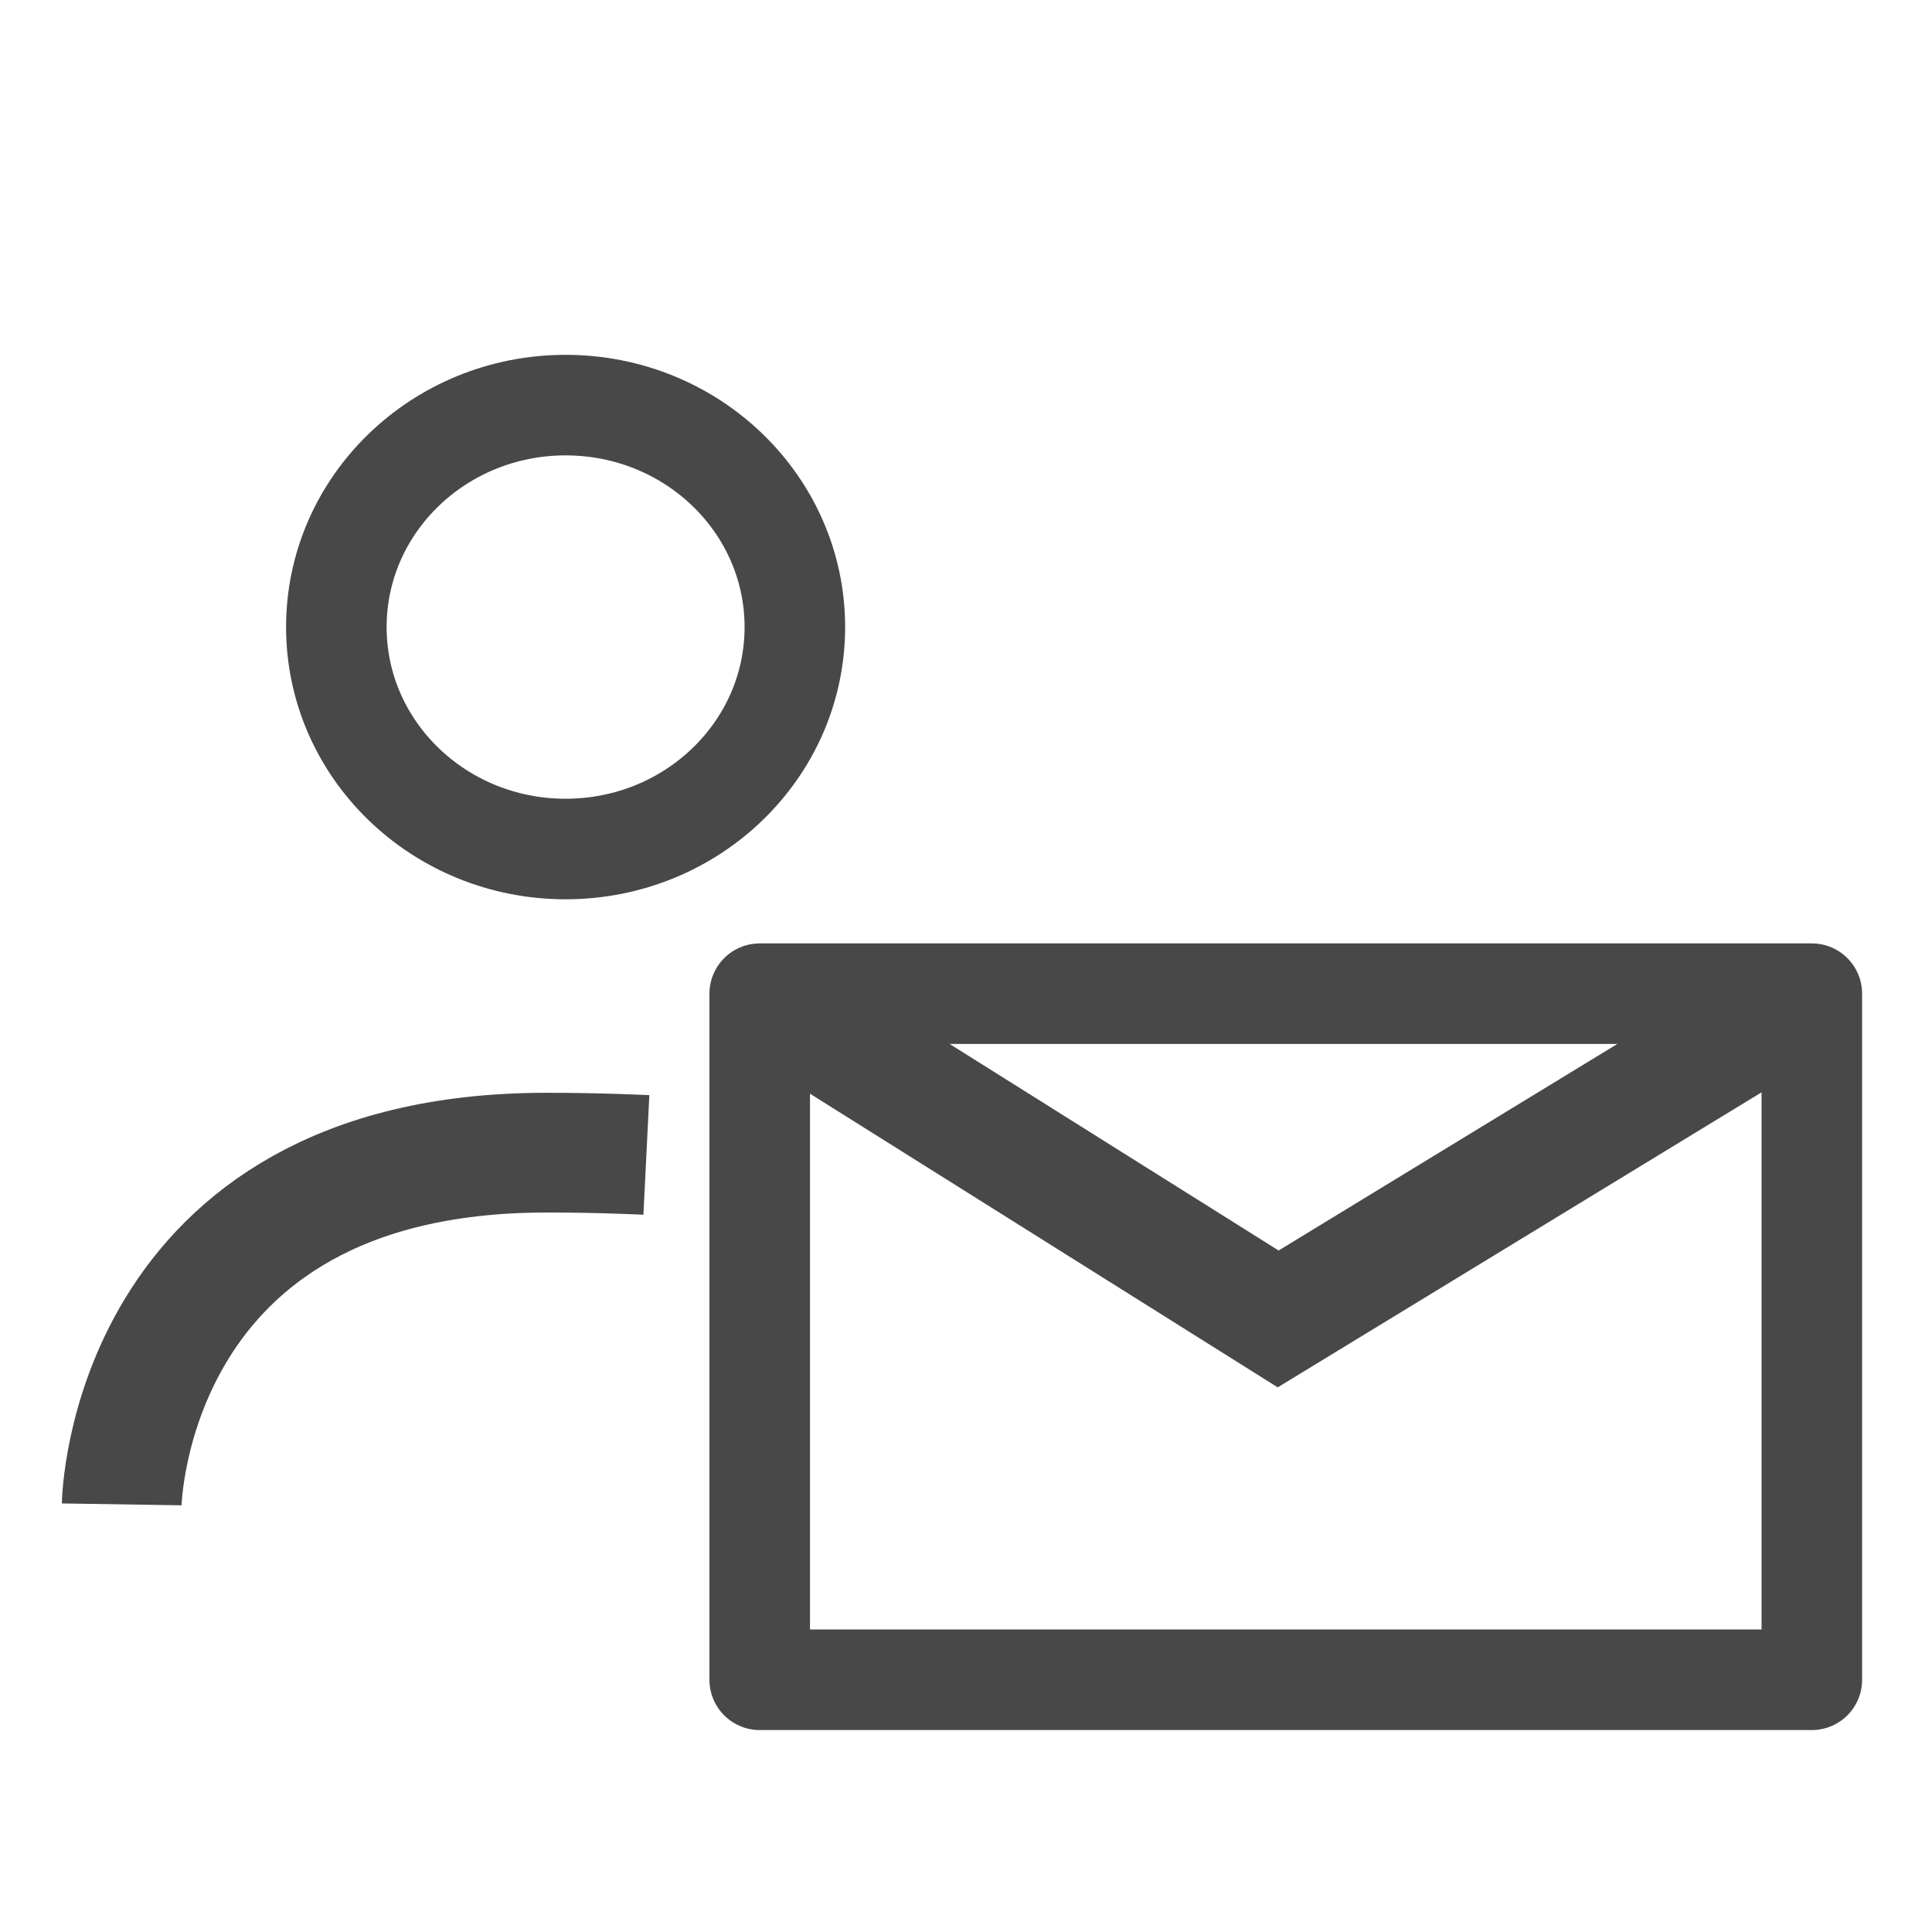 <?xml version="1.0" encoding="UTF-8" standalone="no"?>
<svg
   xmlns:dc="http://purl.org/dc/elements/1.1/"
   xmlns:cc="http://creativecommons.org/ns#"
   xmlns:rdf="http://www.w3.org/1999/02/22-rdf-syntax-ns#"
   xmlns:svg="http://www.w3.org/2000/svg"
   xmlns="http://www.w3.org/2000/svg"
   xmlns:sodipodi="http://sodipodi.sourceforge.net/DTD/sodipodi-0.dtd"
   xmlns:inkscape="http://www.inkscape.org/namespaces/inkscape"
   width="48"
   height="48"
   viewBox="0 0 12.7 12.7"
   version="1.1"
   id="svg8"
   inkscape:version="1.0 (4035a4fb49, 2020-05-01)"
   sodipodi:docname="invitations.svg">
  <defs
     id="defs2">
    <marker
       inkscape:stockid="Arrow1Lstart"
       orient="auto"
       refY="0.0"
       refX="0.0"
       id="Arrow1Lstart"
       style="overflow:visible"
       inkscape:isstock="true">
      <path
         id="path2122"
         d="M 0.0,0.0 L 5.0,-5.0 L -12.5,0.0 L 5.0,5.0 L 0.0,0.0 z "
         style="fill-rule:evenodd;stroke:#000000;stroke-width:1.0pt"
         transform="scale(0.8) translate(12.5,0)" />
    </marker>
  </defs>
  <sodipodi:namedview
     id="base"
     pagecolor="#ffffff"
     bordercolor="#666666"
     borderopacity="1.0"
     inkscape:pageopacity="0.0"
     inkscape:pageshadow="2"
     inkscape:zoom="5.6"
     inkscape:cx="21.135692"
     inkscape:cy="30.913506"
     inkscape:document-units="mm"
     inkscape:current-layer="layer1"
     inkscape:document-rotation="0"
     showgrid="false"
     units="px"
     inkscape:window-width="1624"
     inkscape:window-height="988"
     inkscape:window-x="190"
     inkscape:window-y="46"
     inkscape:window-maximized="0" />
  <g
     inkscape:label="Layer 1"
     inkscape:groupmode="layer"
     id="layer1">
    <ellipse
       ry="1.459"
       rx="1.507"
       cy="4.122"
       cx="-3.718"
       id="path837-8"
       style="fill:none;stroke:#484848;stroke-width:0.661;stroke-miterlimit:4;stroke-dasharray:none;paint-order:markers fill stroke"
       transform="scale(-1,1)" />
    <path
       sodipodi:nodetypes="csc"
       id="path860-6"
       d="m 4.249,7.592 c 0,0 -0.323,-0.016 -0.667,-0.015 -2.746,0.005 -2.782,2.312 -2.782,2.312"
       style="fill:none;stroke:#484848;stroke-width:0.787;stroke-linecap:butt;stroke-linejoin:miter;stroke-miterlimit:4;stroke-dasharray:none;stroke-opacity:1" />
    <rect
       style="fill:none;fill-opacity:1;stroke:#484848;stroke-width:0.661;stroke-linecap:round;stroke-linejoin:round;stroke-miterlimit:4;stroke-dasharray:none;stroke-dashoffset:0;stroke-opacity:1;paint-order:markers fill stroke"
       id="rect2393"
       width="6.916"
       height="4.51"
       x="-11.91"
       y="-11.042"
       transform="scale(-1)" />
    <path
       style="fill:none;stroke:#484848;stroke-width:0.765;stroke-linecap:butt;stroke-linejoin:miter;stroke-opacity:1;stroke-miterlimit:4;stroke-dasharray:none"
       d="M 4.995,6.531 8.402,8.67 11.91,6.531"
       id="path2403" />
  </g>
</svg>

